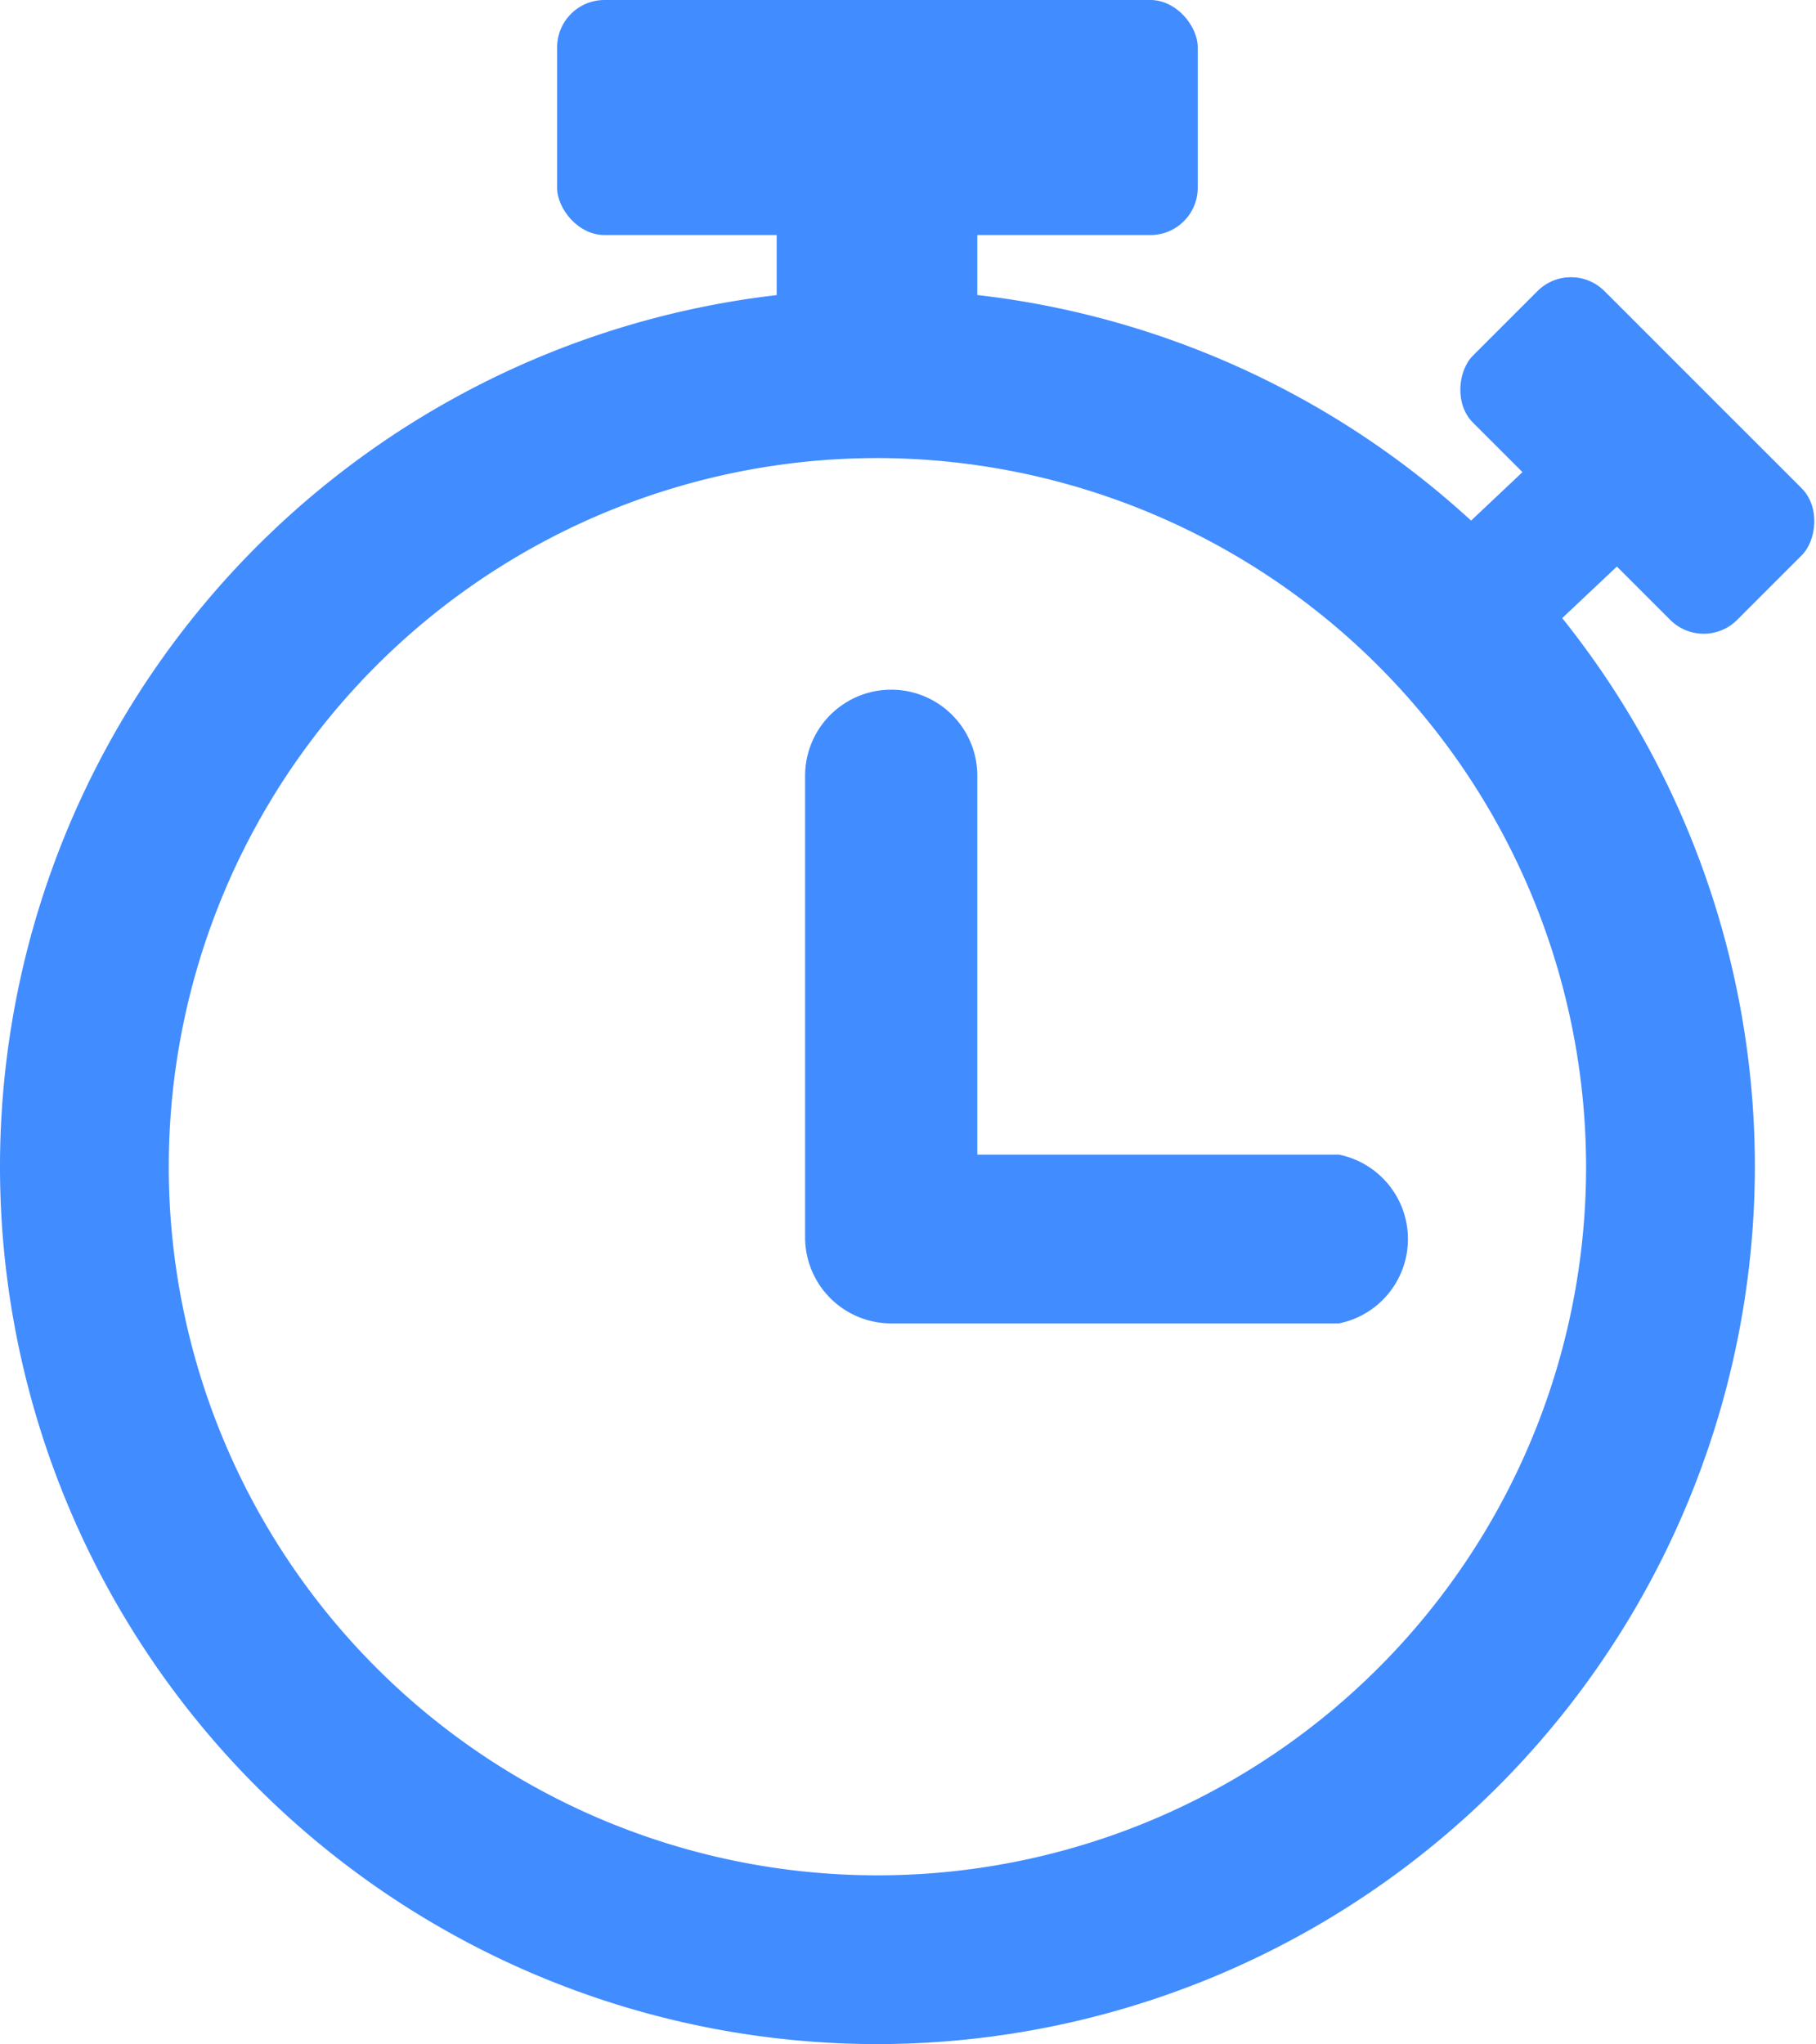 <svg id="Layer_2" data-name="Layer 2" xmlns="http://www.w3.org/2000/svg" viewBox="0 0 21.09 23.74"><defs><style>.cls-1{fill:#418cff;}</style></defs><title>btn_time</title><path class="cls-1" d="M10.64,23.87A10.19,10.19,0,1,1,20.83,13.68,10.2,10.2,0,0,1,10.64,23.87Zm0-18.42a8.23,8.23,0,1,0,8.23,8.23A8.24,8.24,0,0,0,10.64,5.45Z" transform="translate(-0.45 -0.13)"/><path class="cls-1" d="M16,15.5h-5.2a1,1,0,0,1-1-1V9.14a1,1,0,0,1,2,0v4.4H16A1,1,0,0,1,16,15.5Z" transform="translate(-0.45 -0.13)"/><rect class="cls-1" x="6.47" width="7.44" height="2.73" rx="0.55" ry="0.55"/><rect class="cls-1" x="17.3" y="4.34" width="4.34" height="2.16" rx="0.55" ry="0.55" transform="translate(9.08 -12.31) rotate(45)"/><rect class="cls-1" x="9.02" y="0.59" width="2.33" height="4.04"/><rect class="cls-1" x="16.71" y="5.74" width="3.2" height="1.55" transform="translate(0.07 14.21) rotate(-43.34)"/></svg>
